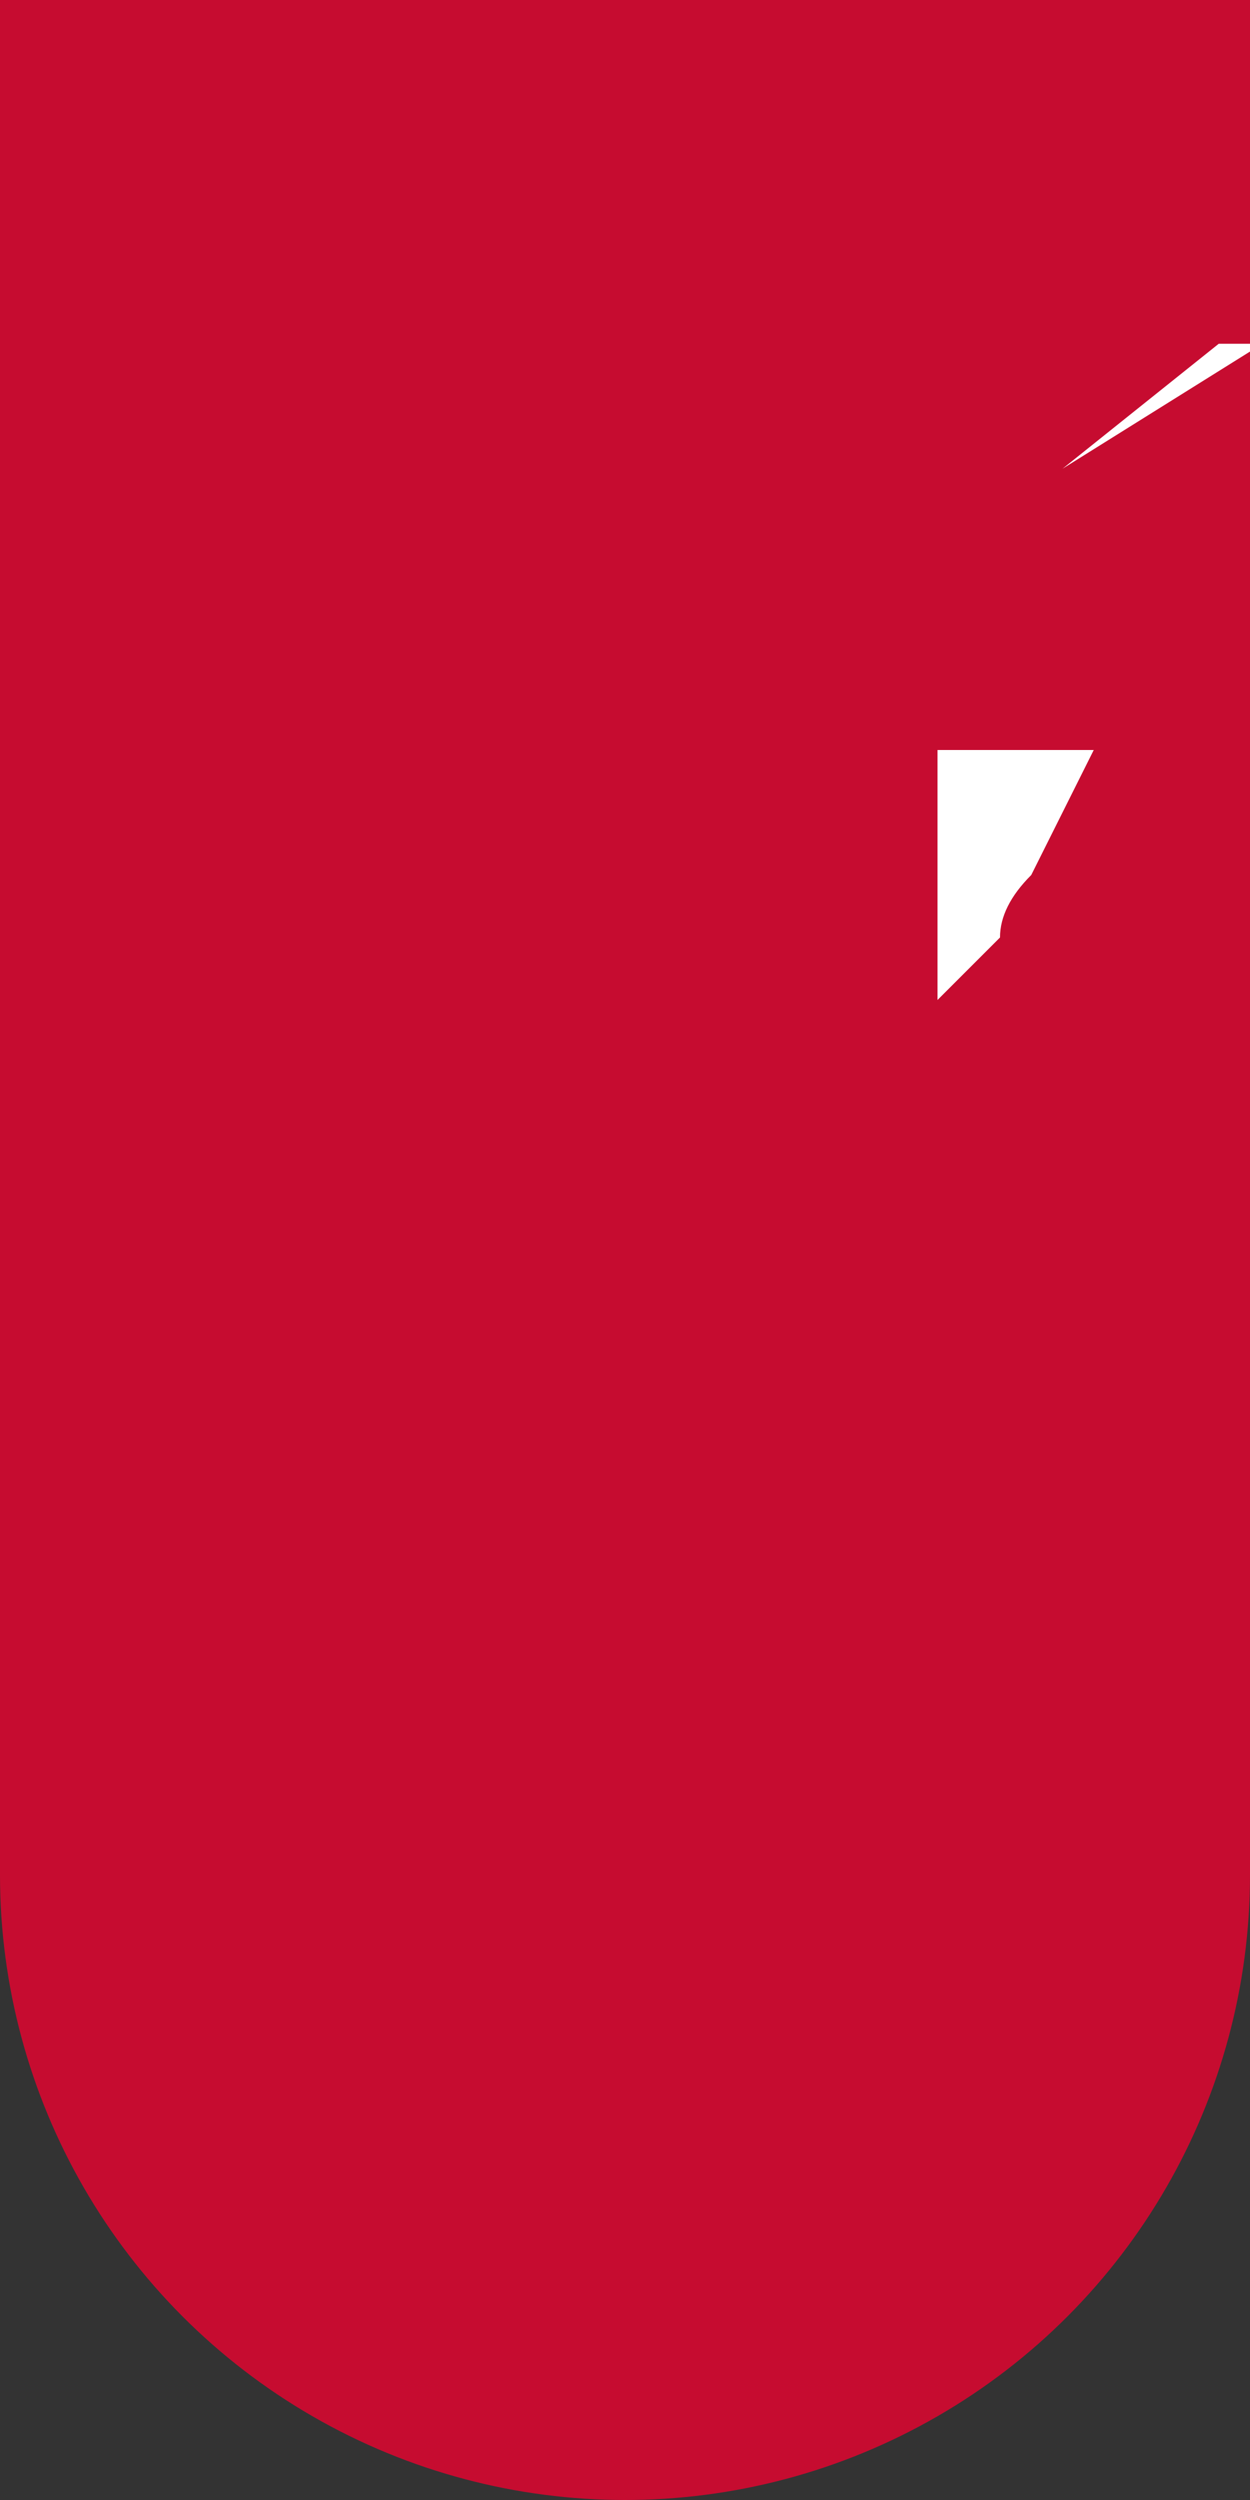 <svg xmlns="http://www.w3.org/2000/svg" viewBox="0 0 100 200">
		<rect x="0" y="0" width="100" height="200" fill="#333333" stroke="none"/>
		<g fill="#c60c30">
			<circle r="50" cx="50" cy="50"/>
			<circle r="50" cx="50" cy="150"/>
			<rect width="100" height="100"/>
			<path d="M 0,50 H 100 v 100 H 0 Z"/>
		</g>
		<path fill="#fff" transform="scale(.5,.5) translate(150, 50) " d="M 60 0 L 70 5 L 85 -5 L 95 10 L 110 0 L 140 10 L 115 30 L 125 40 L 140 20 L 150 25 L 150 30 Q 150 35 150 40 L 140 40 L 120 40 L110 40 L100 40 Q 90 40 90 40 L 80 40 L 75 45 Q 80 45 90 45 L 95 45 L 95 50 Q 95 55 95 60 L 95 75 L 90 80 L 90 85 Q 90 90 90 90 L 80 90 L 75 90 L 70 85 Q 75 85 80 85 L 85 85 L 85 95 L 85 100 L 90 100 L 95 100 L 100 100 L 110 100 L 115 105 L 120 105 L 125 105 Q 130 105 130 105 L 140 105 L 140 90 L 140 70 L 120 70 L 110 70 L 100 70 Q 90 70 90 70 L 80 70 L 70 65 L 60 70 L 0 70 L 0 90 L 0 110 L 10 100 Q 10 95 15 90 L 25 70 L 85 70 L 85 25 L 85 15 L 75 10 Q 70 10 65 10 L 55 10 L 50 5 L 45 5 L 20 25 L 60 0 Z" /></svg>